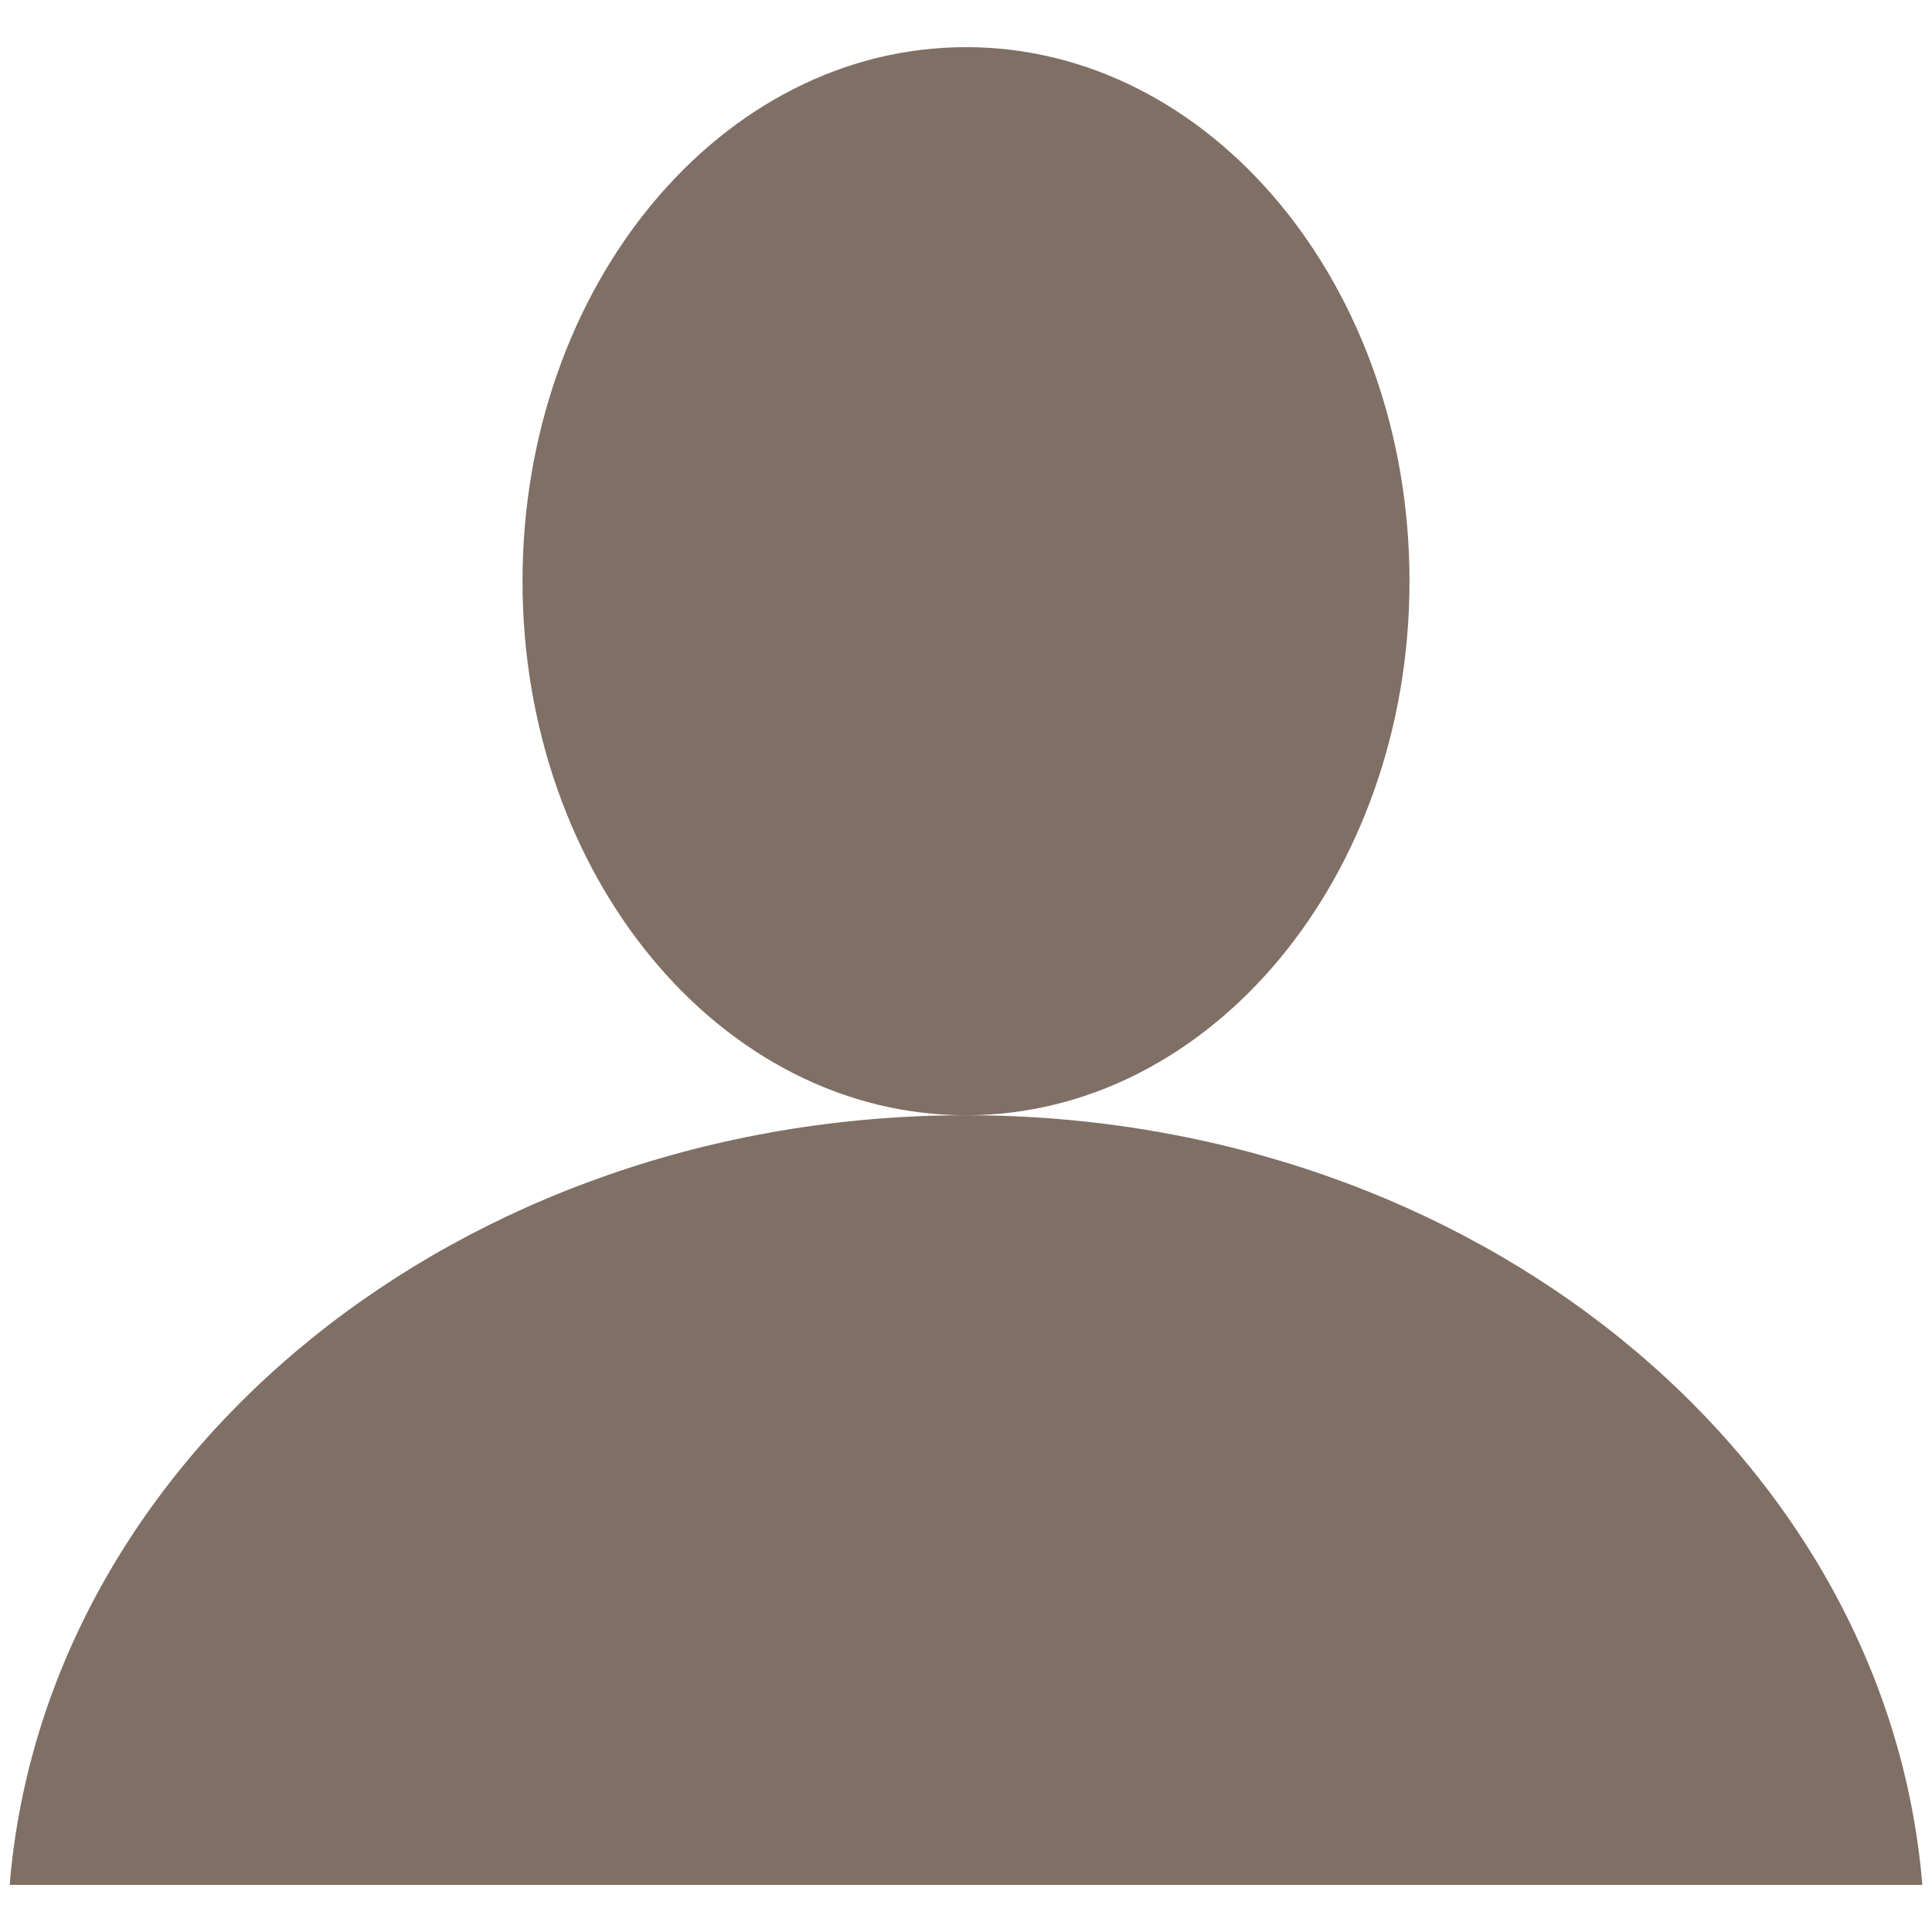 <?xml version="1.0" encoding="UTF-8" standalone="no"?>
<svg
   xmlns:dc="http://purl.org/dc/elements/1.1/"
   xmlns:cc="http://creativecommons.org/ns#"
   xmlns:rdf="http://www.w3.org/1999/02/22-rdf-syntax-ns#"
   xmlns:svg="http://www.w3.org/2000/svg"
   xmlns="http://www.w3.org/2000/svg"
   xmlns:sodipodi="http://sodipodi.sourceforge.net/DTD/sodipodi-0.dtd"
   xmlns:inkscape="http://www.inkscape.org/namespaces/inkscape"
   inkscape:version="1.0 (4035a4fb49, 2020-05-01)"
   sodipodi:docname="account.svg"
   xml:space="preserve"
   width="141.732px"
   viewBox="-0.709 -3.459 141.732 141.732"
   version="1.1"
   id="Livello_1"
   height="141.732px"
   enable-background="new -0.709 -3.459 141.732 141.732"><defs
     id="defs9" /><sodipodi:namedview
     inkscape:current-layer="Livello_1"
     inkscape:window-maximized="1"
     inkscape:window-y="-8"
     inkscape:window-x="-8"
     inkscape:cy="70.865997"
     inkscape:cx="70.865997"
     inkscape:zoom="3.7958966"
     showgrid="false"
     id="namedview7"
     inkscape:window-height="705"
     inkscape:window-width="1366"
     inkscape:pageshadow="2"
     inkscape:pageopacity="0"
     guidetolerance="10"
     gridtolerance="10"
     objecttolerance="10"
     borderopacity="1"
     bordercolor="#666666"
     pagecolor="#ffffff" /><g
     style="fill:#7f6f65;fill-opacity:1"
     id="Livello_101"><path
       style="fill:#7f6f65;fill-opacity:1"
       id="path2"
       d="M70.157,78.355c17.968,0,32.535-17.541,32.535-39.178C102.692,17.54,88.125,0,70.157,0S37.623,17.541,37.623,39.178   C37.623,60.815,52.189,78.355,70.157,78.355 M70.157,78.355c-37.146,0-67.548,24.904-70.157,56.46h140.314   C137.705,103.26,107.304,78.355,70.157,78.355" /></g><g
     id="Livello_1_1_" /></svg>
